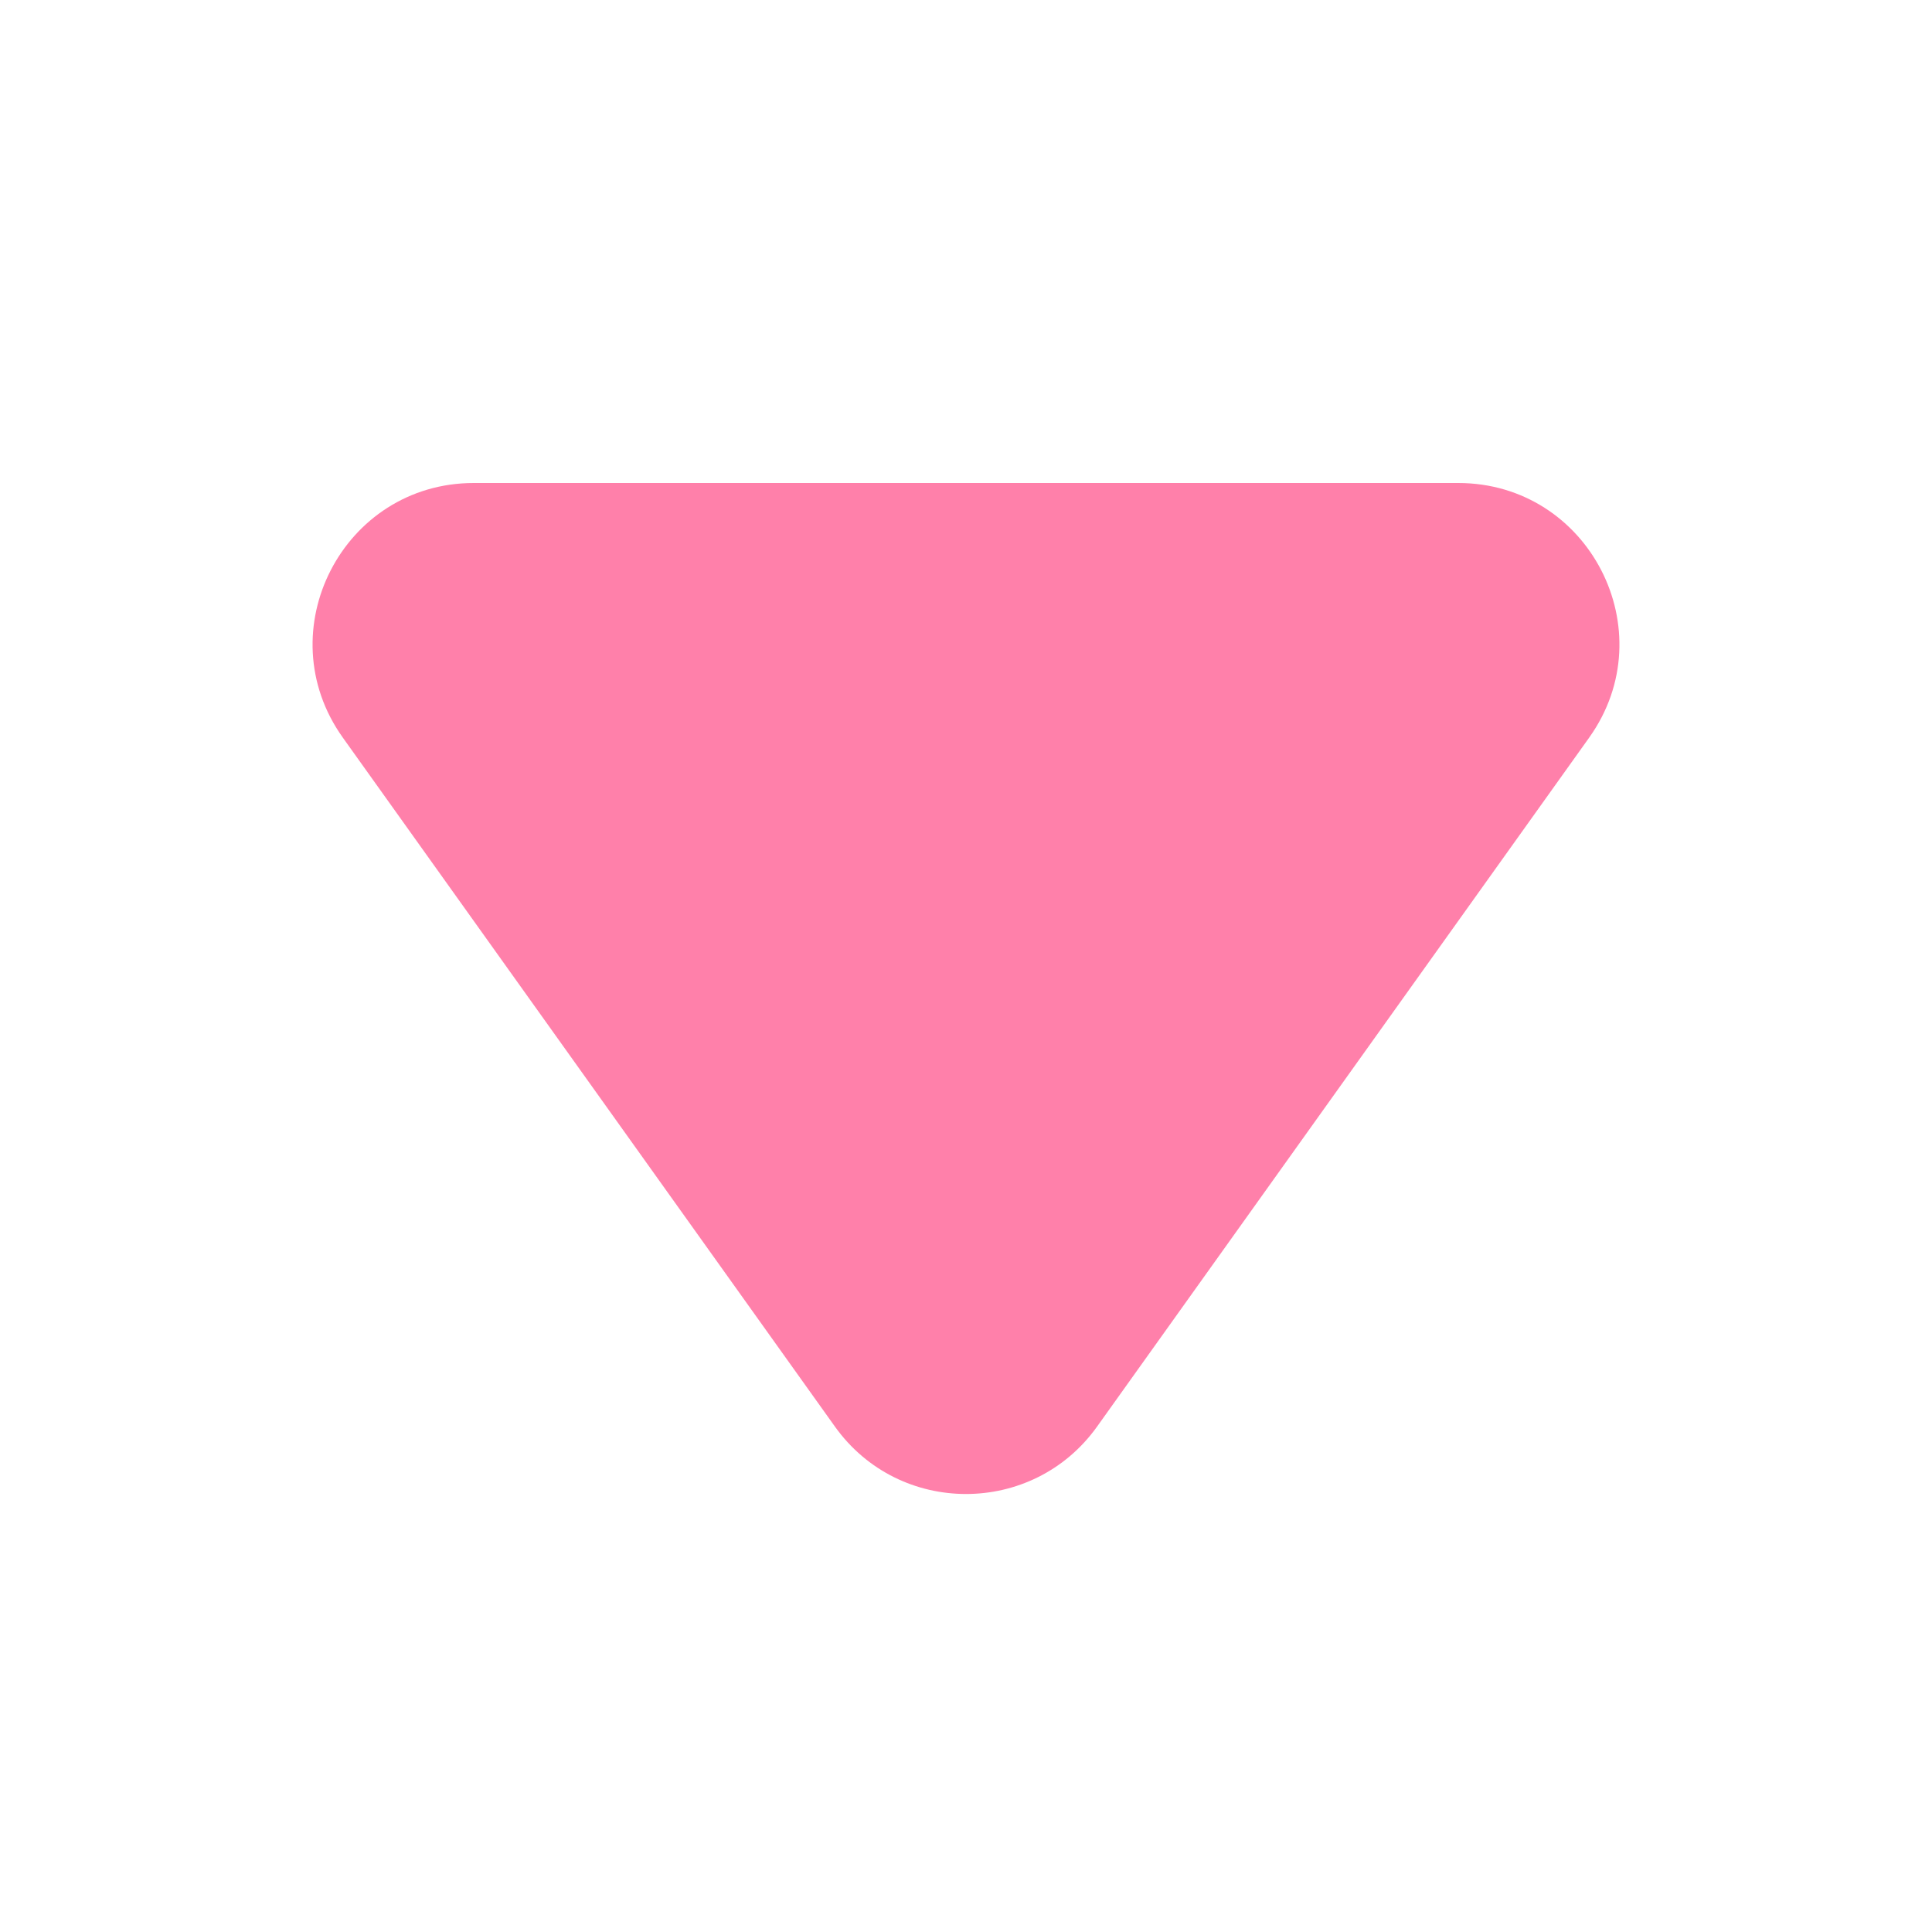 <svg width="12" height="12" viewBox="0 0 12 12" fill="none" xmlns="http://www.w3.org/2000/svg">
<path d="M6.814 8.861C6.415 9.419 5.585 9.419 5.186 8.861L2.129 4.581C1.657 3.919 2.13 3 2.943 3L9.057 3C9.87 3 10.343 3.919 9.871 4.581L6.814 8.861Z" fill="#FF80AA"/>
</svg>
